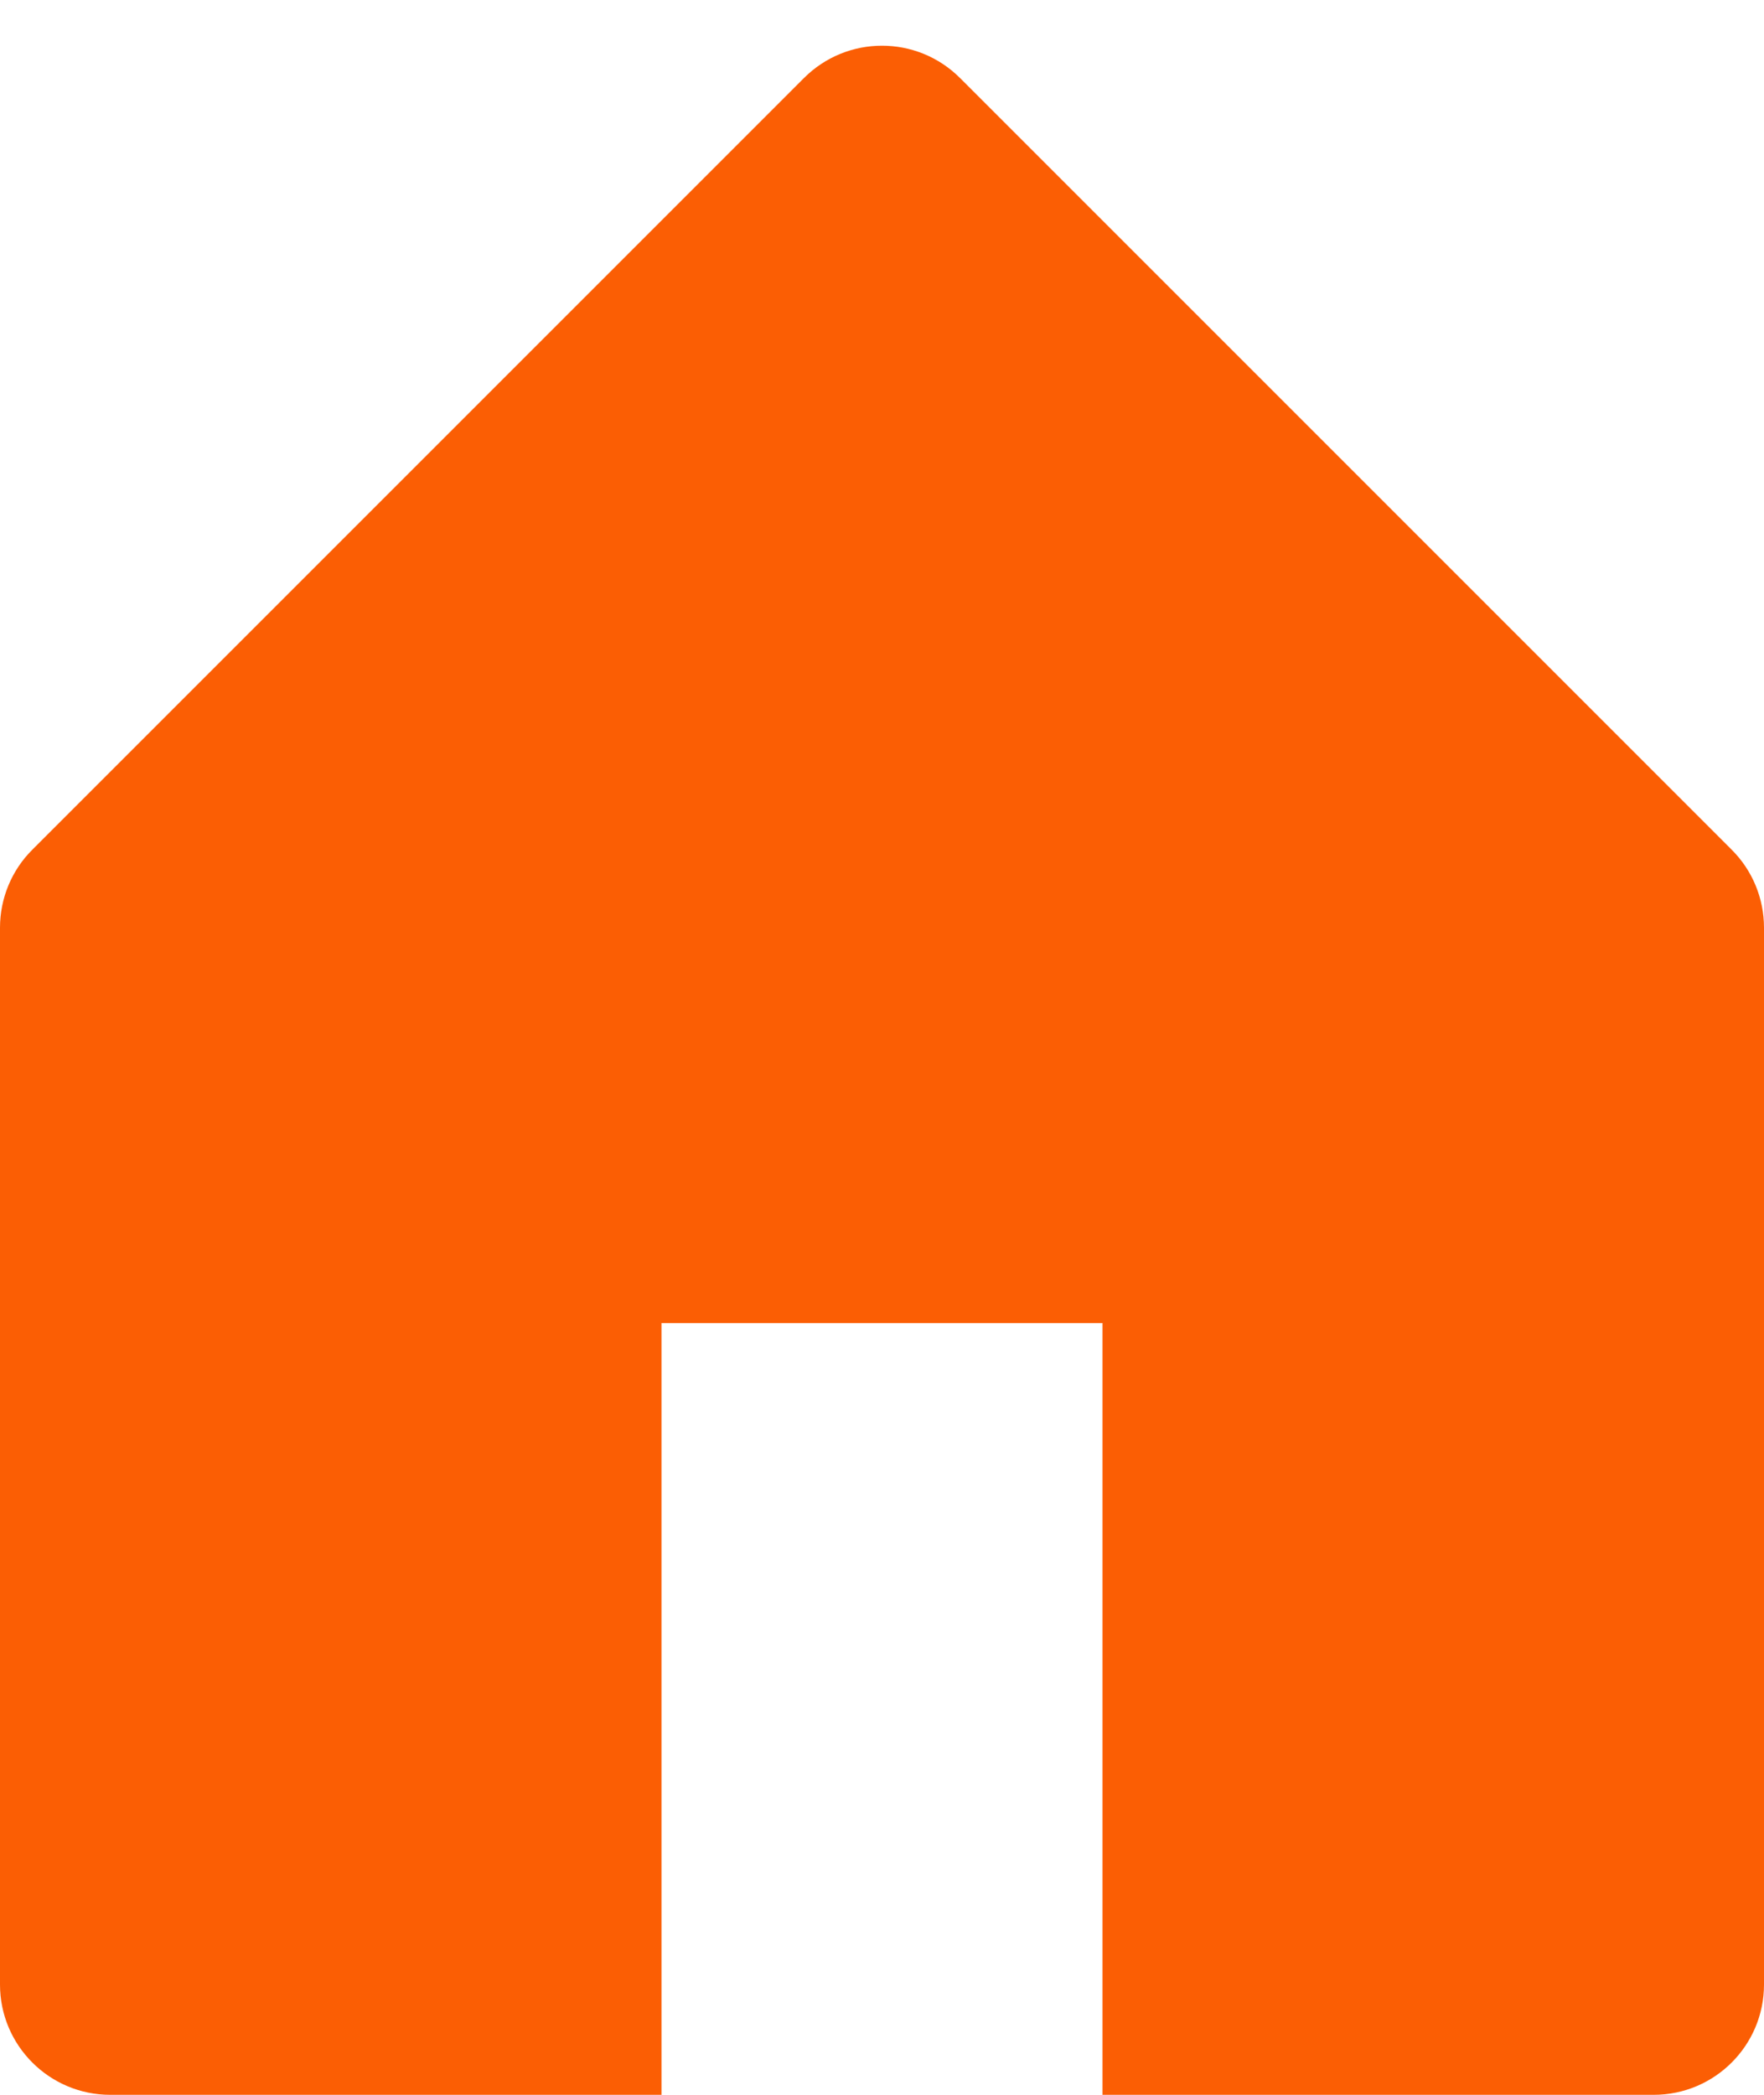 <svg width="16" height="19" viewBox="0 0 16 19" fill="none" xmlns="http://www.w3.org/2000/svg">
                  <path d="M0.293 7.707L7.293 0.707C7.684 0.317 8.316 0.317 8.707 0.707L15.707 7.707C15.895 7.894 16 8.149 16 8.414V18C16 18.552 15.552 19 15 19H10V12H6V19H1C0.448 19 0 18.552 0 18V8.414C0 8.149 0.105 7.894 0.293 7.707Z" fill="rgba(251, 94, 4, 1)"/>
                </svg>